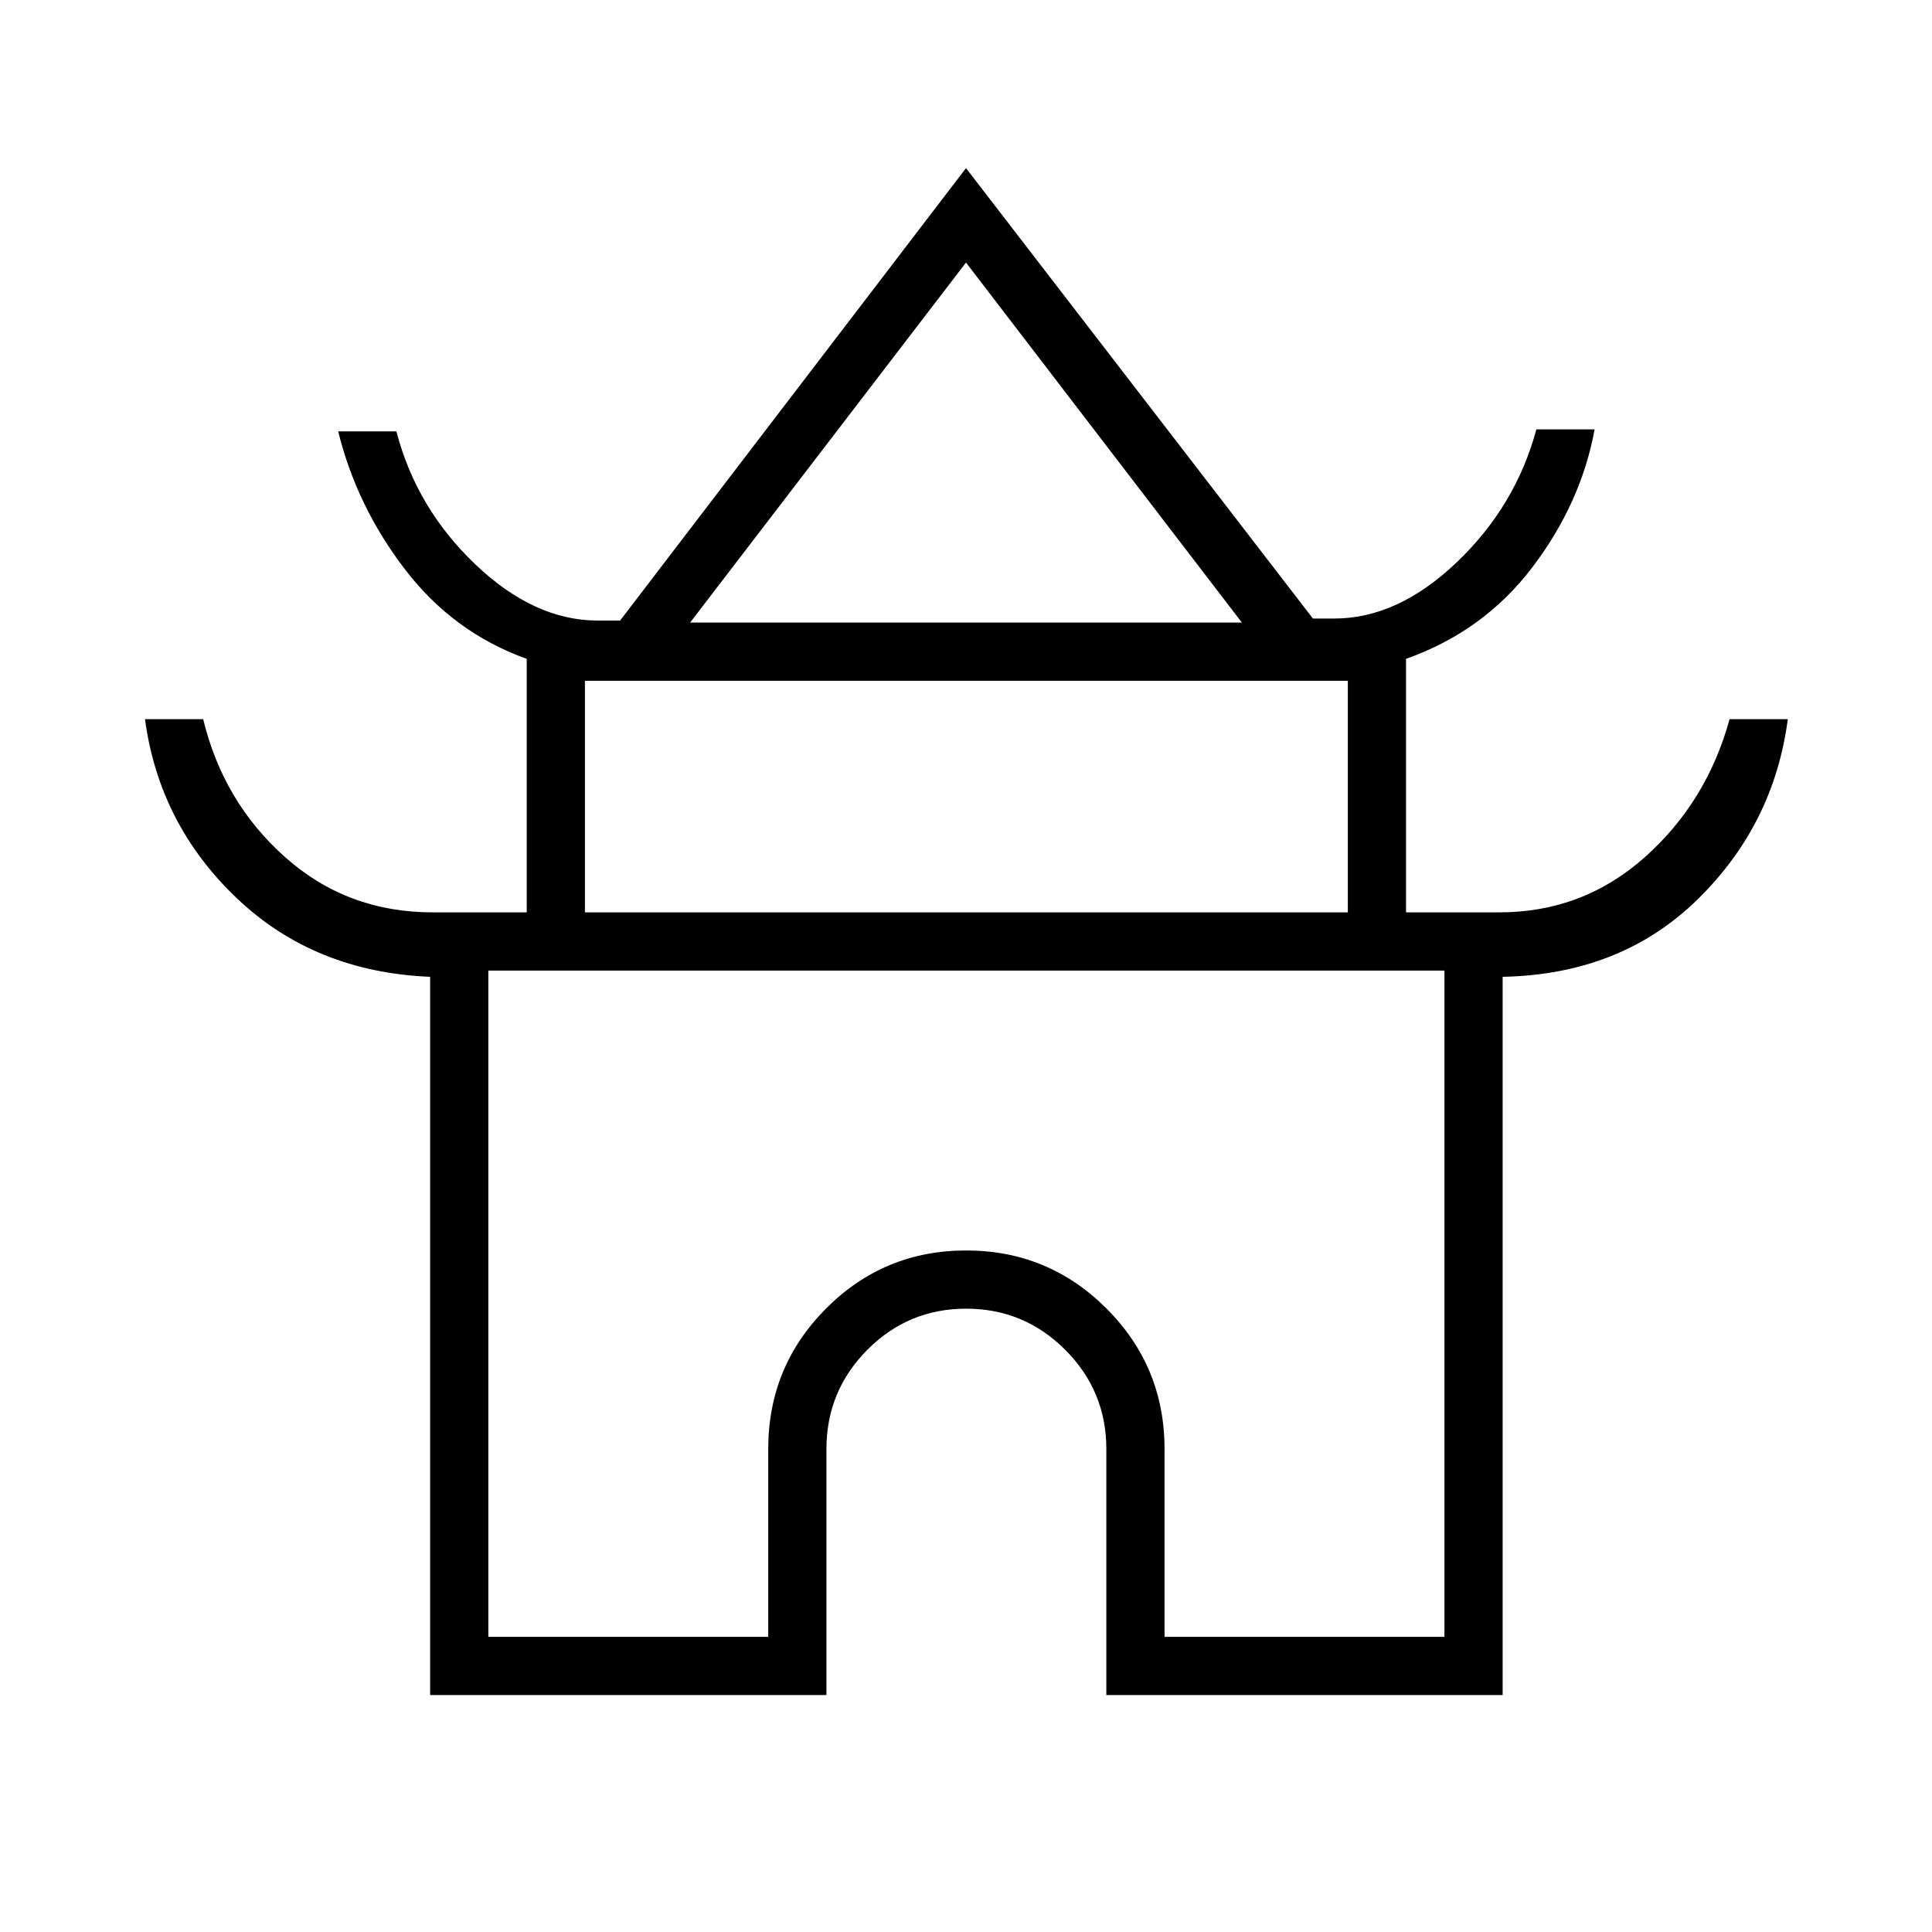 <svg xmlns="http://www.w3.org/2000/svg" height="20" viewBox="0 -960 960 960" width="20"><path d="M213.73-117.73v-356.9q-57.5-2.37-96.08-39.06-38.57-36.69-45.61-88.96h28.92q9.92 41.15 40.72 68.57 30.79 27.43 73.32 27.43h46.73v-125.97q-36.45-13.07-60.47-44.42-24.03-31.34-33.22-68.61h28.92q9.92 38.15 39.22 66.07 29.29 27.93 60.82 27.93h11.12L480-876.46l172.38 223.81H663q31.53 0 60.82-27.93 29.3-27.92 39.6-66.07h28.93q-6.66 36.5-30.85 68.42t-62.85 45.61v125.97H745q41.53 0 72.32-27.43 30.8-27.42 42.1-68.57h28.93q-6.89 52.5-44.97 89.69-38.07 37.19-96.73 38.33v356.9H549.73V-240q0-28.83-20.43-49.28-20.42-20.45-49.22-20.45-28.79 0-49.11 20.45T410.65-240v122.27H213.73Zm129.19-532.92h274.16L480-829.54 342.92-650.65Zm-52.27 144h379.08v-115.08H290.65v115.08Zm-48 360h139.08V-240q0-40.98 28.75-69.82 28.75-28.83 69.59-28.83 40.85 0 69.72 28.83 28.86 28.84 28.86 69.82v93.35h139.08v-331.08H242.65v331.08ZM480-476.73Zm.5-175.92Zm-.5 147Z"/></svg>